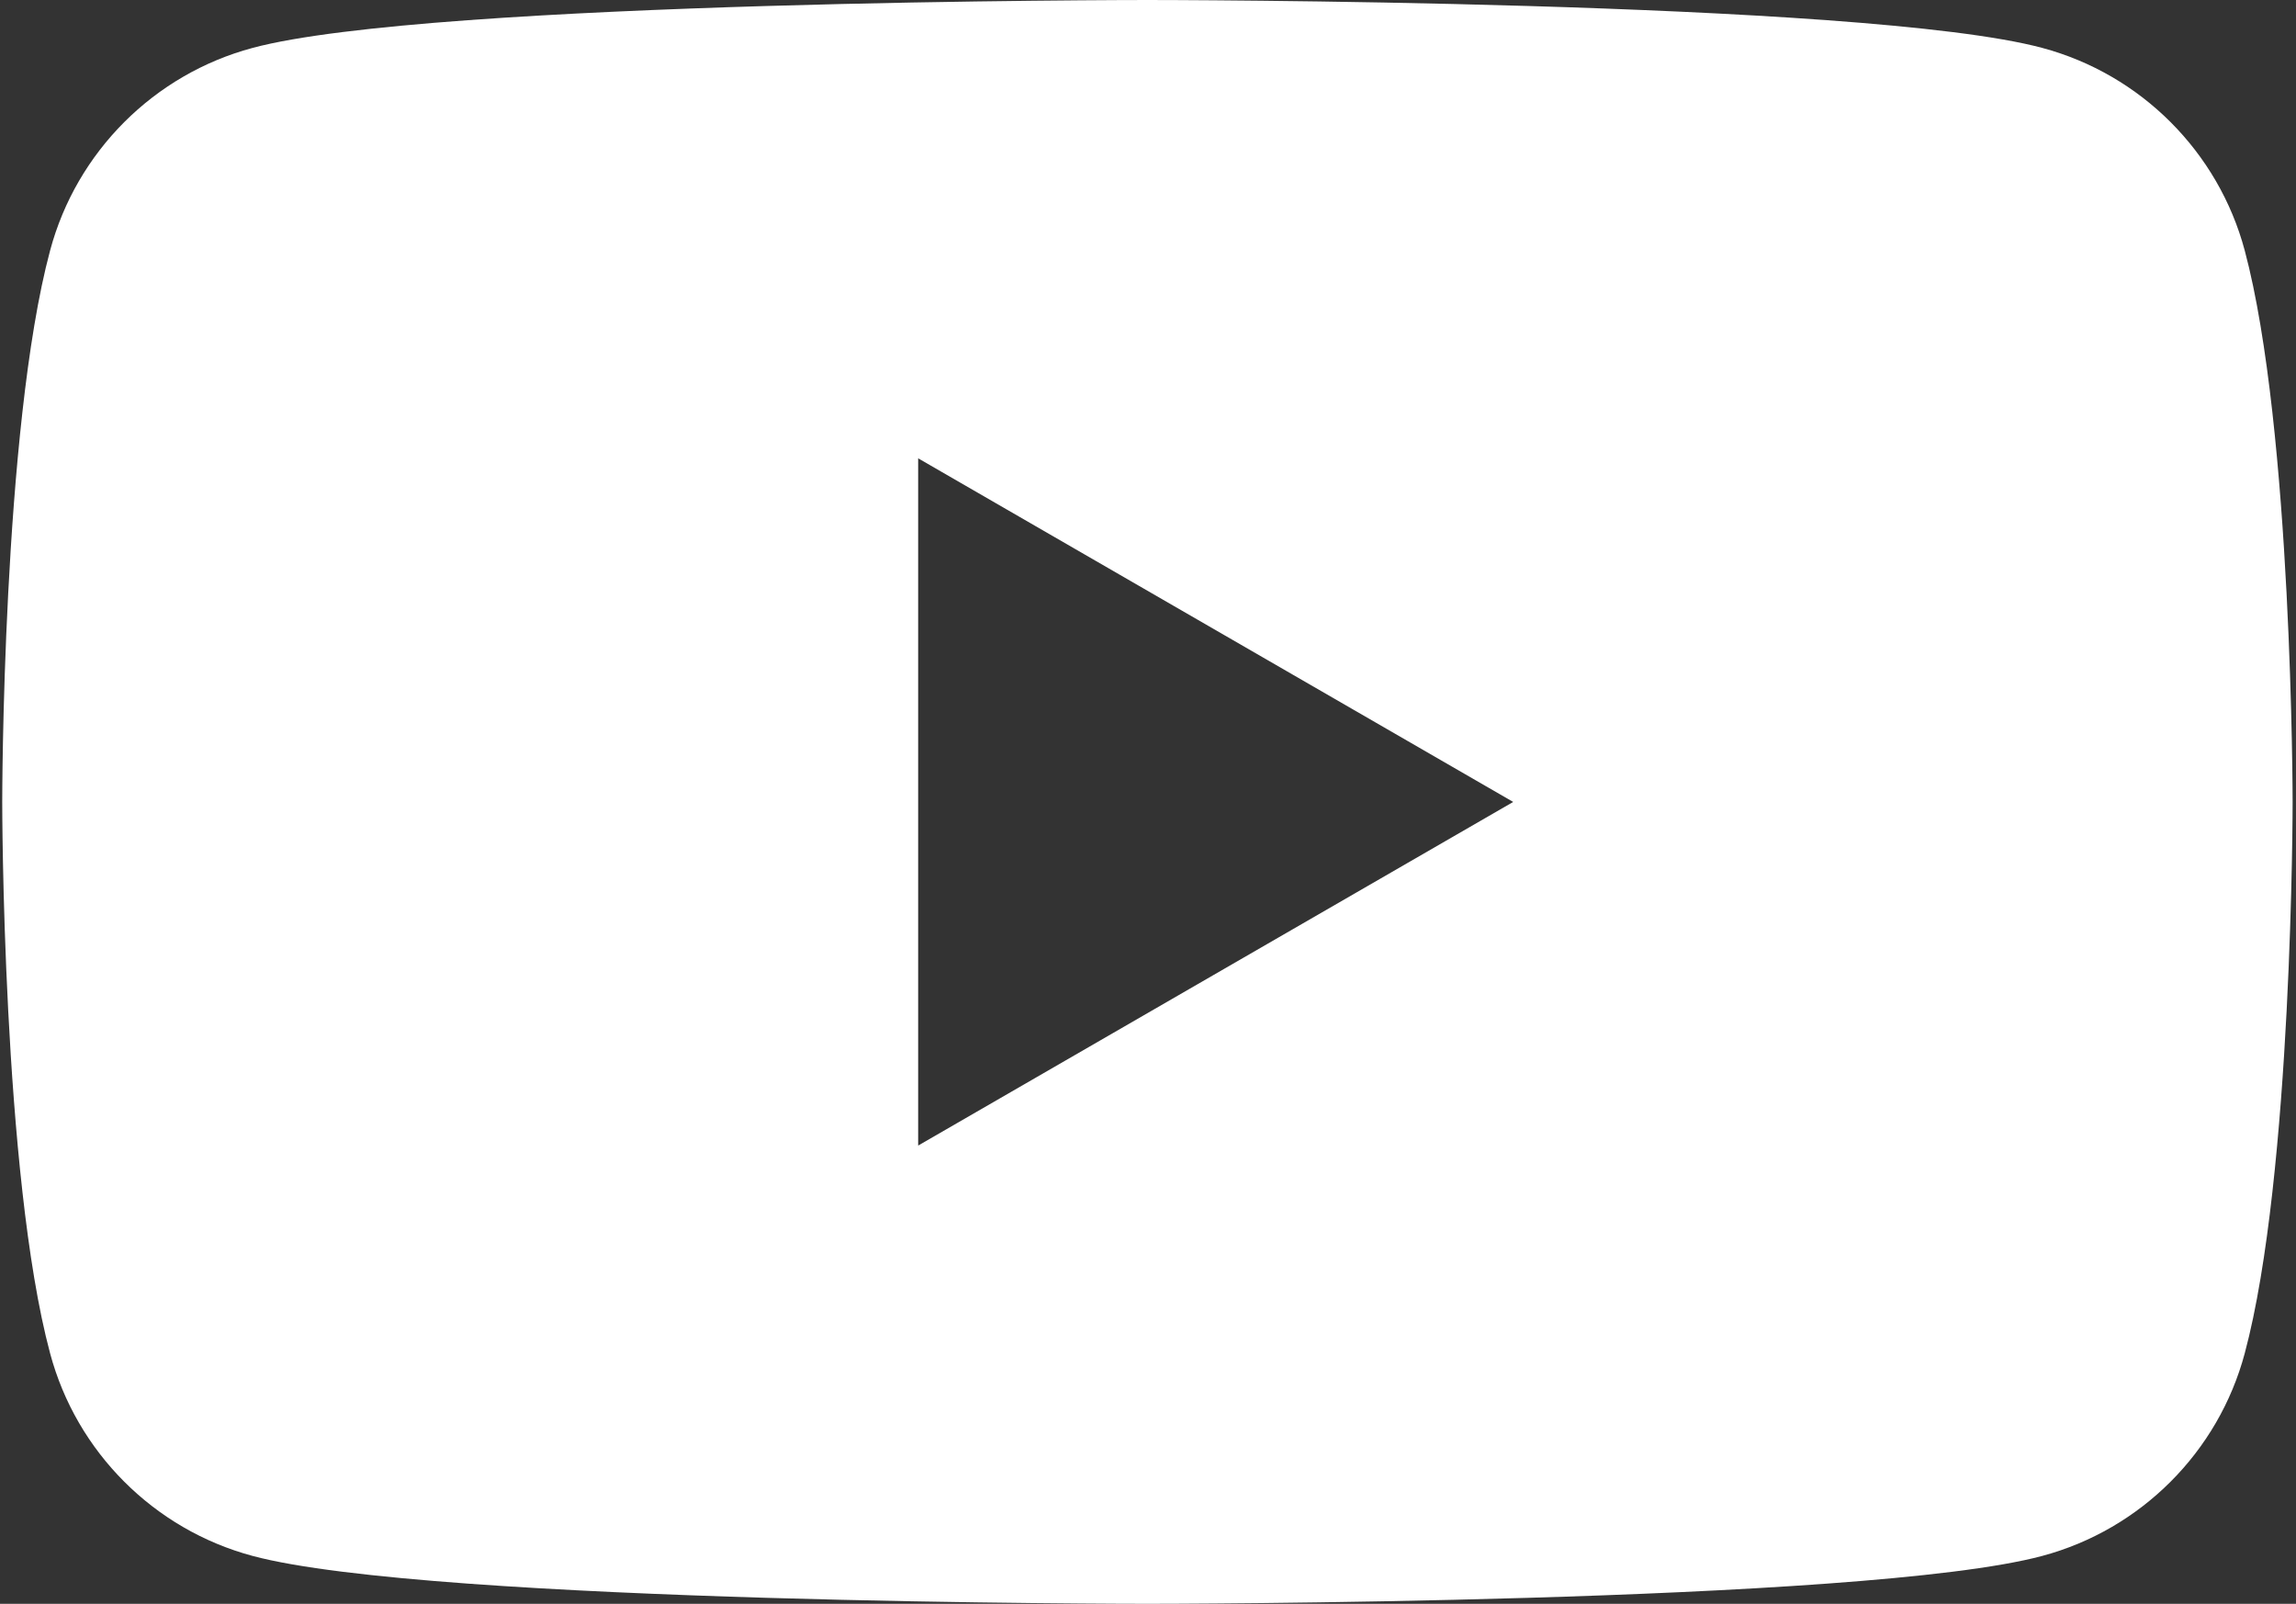 <svg width="358" height="250" viewBox="0 0 358 250" fill="none" xmlns="http://www.w3.org/2000/svg">
<rect x="0" y="0" width="358" height="250" fill="#333333" stroke="none"/>
<path fill-rule="evenodd" clip-rule="evenodd" d="M318.432 7.467C333.807 11.583 345.89 23.665 350.005 39.041C357.443 66.88 357.473 125 357.473 125C357.473 125 357.473 183.12 350.005 210.96C345.89 226.335 333.807 238.417 318.432 242.533C290.593 250 178.909 250 178.909 250C178.909 250 67.227 250 39.387 242.533C24.012 238.417 11.93 226.335 7.814 210.96C0.347 183.12 0.347 125 0.347 125C0.347 125 0.347 66.88 7.814 39.041C11.93 23.665 24.012 11.583 39.387 7.467C67.227 2.72468e-06 178.909 0 178.909 0C178.909 0 290.593 2.72468e-06 318.432 7.467ZM235.943 125.005L143.163 178.568V71.442L235.943 125.005Z" fill="white"/>
</svg>
